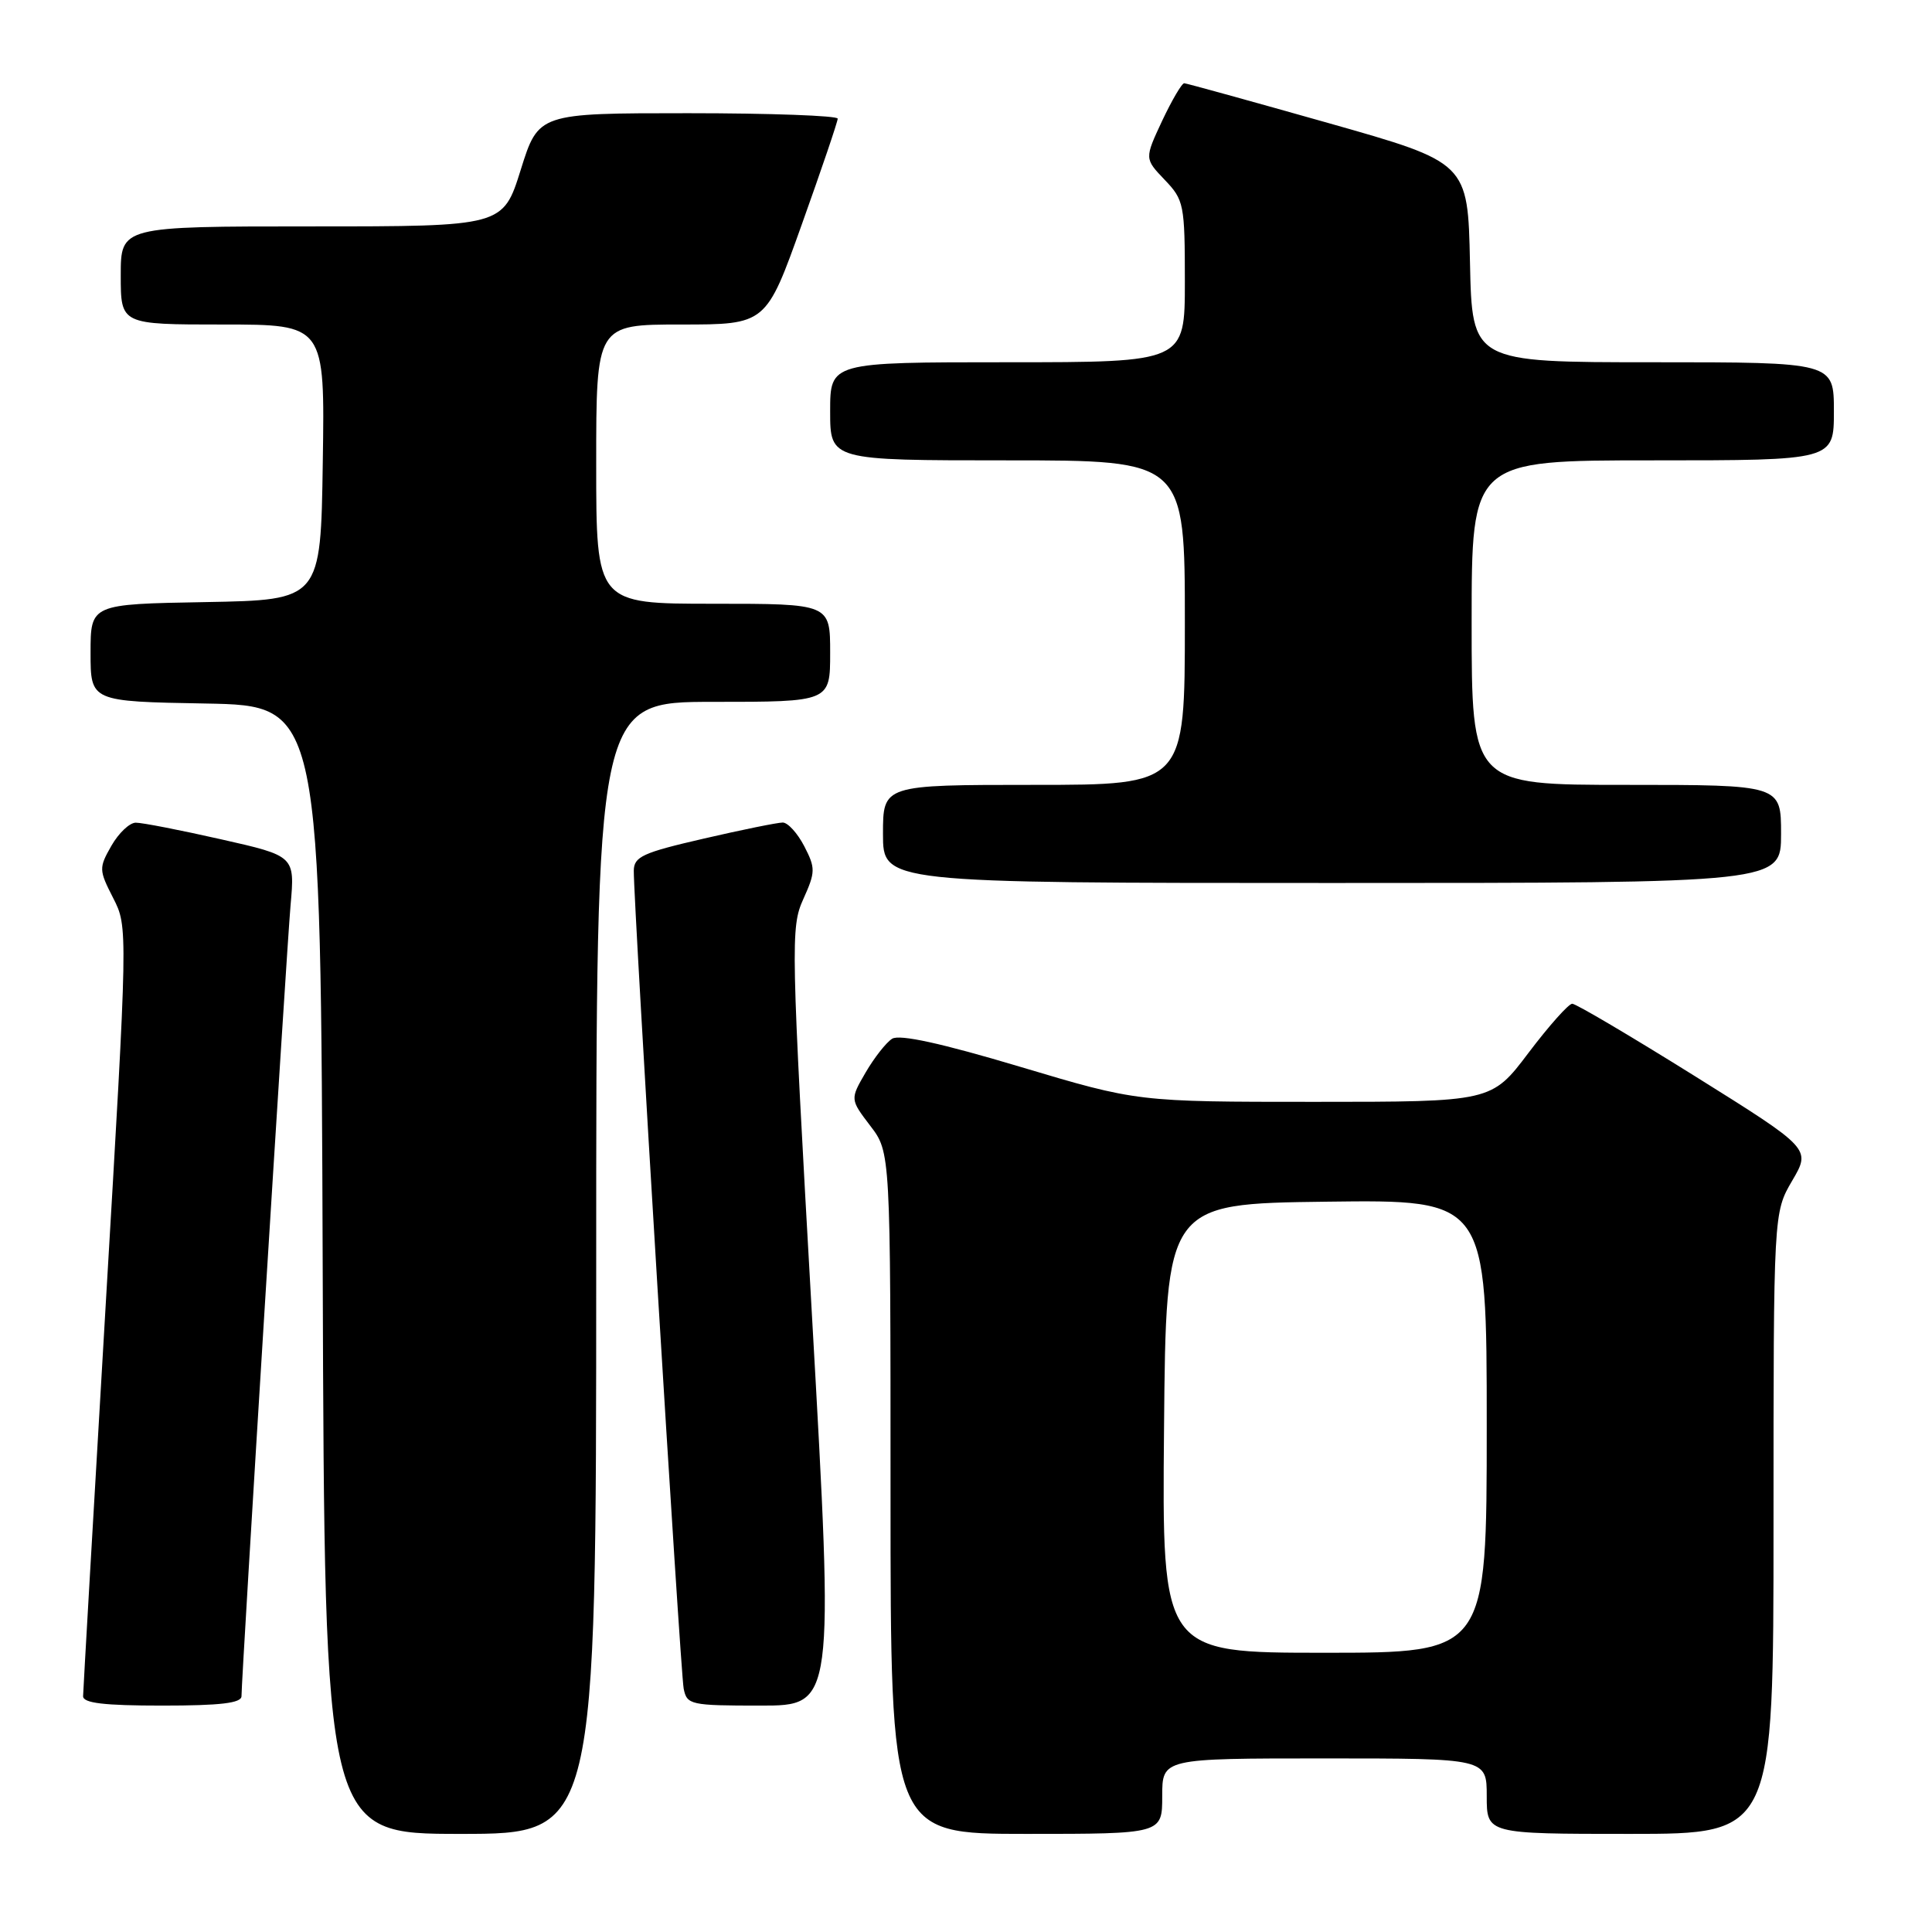 <?xml version="1.0" encoding="UTF-8" standalone="no"?>
<!DOCTYPE svg PUBLIC "-//W3C//DTD SVG 1.1//EN" "http://www.w3.org/Graphics/SVG/1.1/DTD/svg11.dtd" >
<svg xmlns="http://www.w3.org/2000/svg" xmlns:xlink="http://www.w3.org/1999/xlink" version="1.1" viewBox="0 0 256 256">
 <g >
 <path fill="currentColor"
d=" M 79.00 168.00 C 79.00 93.00 79.00 93.00 94.50 93.00 C 110.00 93.00 110.00 93.00 110.00 86.50 C 110.00 80.00 110.00 80.00 94.50 80.00 C 79.00 80.00 79.00 80.00 79.00 61.50 C 79.00 43.00 79.00 43.00 90.25 43.00 C 101.51 43.00 101.51 43.00 106.25 29.72 C 108.86 22.42 111.00 16.12 111.00 15.72 C 111.00 15.33 102.08 15.00 91.18 15.00 C 71.35 15.00 71.35 15.00 69.00 22.50 C 66.65 30.00 66.65 30.00 41.32 30.00 C 16.00 30.00 16.00 30.00 16.00 36.50 C 16.00 43.00 16.00 43.00 29.52 43.00 C 43.05 43.00 43.05 43.00 42.77 61.25 C 42.50 79.50 42.50 79.50 27.25 79.78 C 12.00 80.05 12.00 80.05 12.00 86.50 C 12.00 92.95 12.00 92.95 27.25 93.22 C 42.50 93.50 42.50 93.50 42.76 168.25 C 43.01 243.00 43.01 243.00 61.01 243.00 C 79.00 243.00 79.00 243.00 79.00 168.00 Z  M 154.00 238.00 C 154.00 233.00 154.00 233.00 175.50 233.00 C 197.00 233.00 197.00 233.00 197.00 238.00 C 197.00 243.00 197.00 243.00 216.00 243.00 C 235.00 243.00 235.00 243.00 235.00 201.84 C 235.00 160.68 235.00 160.68 237.48 156.44 C 239.96 152.21 239.96 152.21 224.59 142.60 C 216.13 137.32 208.82 133.00 208.33 133.00 C 207.85 133.00 205.24 135.93 202.54 139.50 C 197.63 146.00 197.63 146.00 174.18 146.00 C 150.72 146.00 150.72 146.00 135.19 141.36 C 124.72 138.23 119.19 137.02 118.21 137.64 C 117.42 138.14 115.84 140.15 114.70 142.11 C 112.64 145.66 112.64 145.66 115.32 149.18 C 118.00 152.69 118.00 152.69 118.00 197.84 C 118.00 243.00 118.00 243.00 136.00 243.00 C 154.00 243.00 154.00 243.00 154.00 238.00 Z  M 32.00 224.75 C 32.01 222.05 37.96 126.11 38.50 119.96 C 39.08 113.42 39.08 113.42 29.28 111.21 C 23.89 109.99 18.81 109.00 17.99 109.01 C 17.17 109.01 15.72 110.39 14.76 112.07 C 13.09 115.00 13.10 115.28 14.99 118.98 C 16.96 122.84 16.96 122.84 13.99 173.17 C 12.36 200.85 11.02 224.06 11.01 224.75 C 11.00 225.67 13.76 226.00 21.50 226.00 C 29.23 226.00 32.00 225.67 32.00 224.75 Z  M 107.60 174.51 C 104.80 124.99 104.75 122.88 106.44 119.14 C 108.06 115.54 108.07 115.04 106.57 112.13 C 105.68 110.41 104.40 109.00 103.72 108.99 C 103.05 108.99 98.34 109.94 93.25 111.12 C 85.17 112.98 84.00 113.51 83.98 115.37 C 83.94 119.63 90.15 221.56 90.59 223.75 C 91.02 225.90 91.48 226.00 100.77 226.00 C 110.51 226.00 110.51 226.00 107.60 174.51 Z  M 236.00 110.50 C 236.00 104.00 236.00 104.00 215.50 104.00 C 195.00 104.00 195.00 104.00 195.00 82.50 C 195.00 61.00 195.00 61.00 219.00 61.00 C 243.00 61.00 243.00 61.00 243.00 54.50 C 243.00 48.00 243.00 48.00 219.03 48.00 C 195.06 48.00 195.06 48.00 194.78 34.77 C 194.50 21.54 194.50 21.54 176.00 16.30 C 165.82 13.42 157.24 11.05 156.92 11.03 C 156.60 11.02 155.29 13.26 153.99 16.01 C 151.65 21.02 151.65 21.02 154.32 23.82 C 156.88 26.49 157.00 27.07 157.00 37.30 C 157.00 48.00 157.00 48.00 133.50 48.00 C 110.00 48.00 110.00 48.00 110.00 54.50 C 110.00 61.00 110.00 61.00 133.50 61.00 C 157.00 61.00 157.00 61.00 157.00 82.50 C 157.00 104.00 157.00 104.00 137.00 104.00 C 117.00 104.00 117.00 104.00 117.00 110.50 C 117.00 117.00 117.00 117.00 176.50 117.00 C 236.00 117.00 236.00 117.00 236.00 110.50 Z  M 154.24 189.25 C 154.50 159.50 154.50 159.50 175.75 159.23 C 197.00 158.96 197.00 158.96 197.00 188.98 C 197.00 219.00 197.00 219.00 175.49 219.00 C 153.97 219.00 153.97 219.00 154.24 189.25 Z "/>
</g>
</svg>